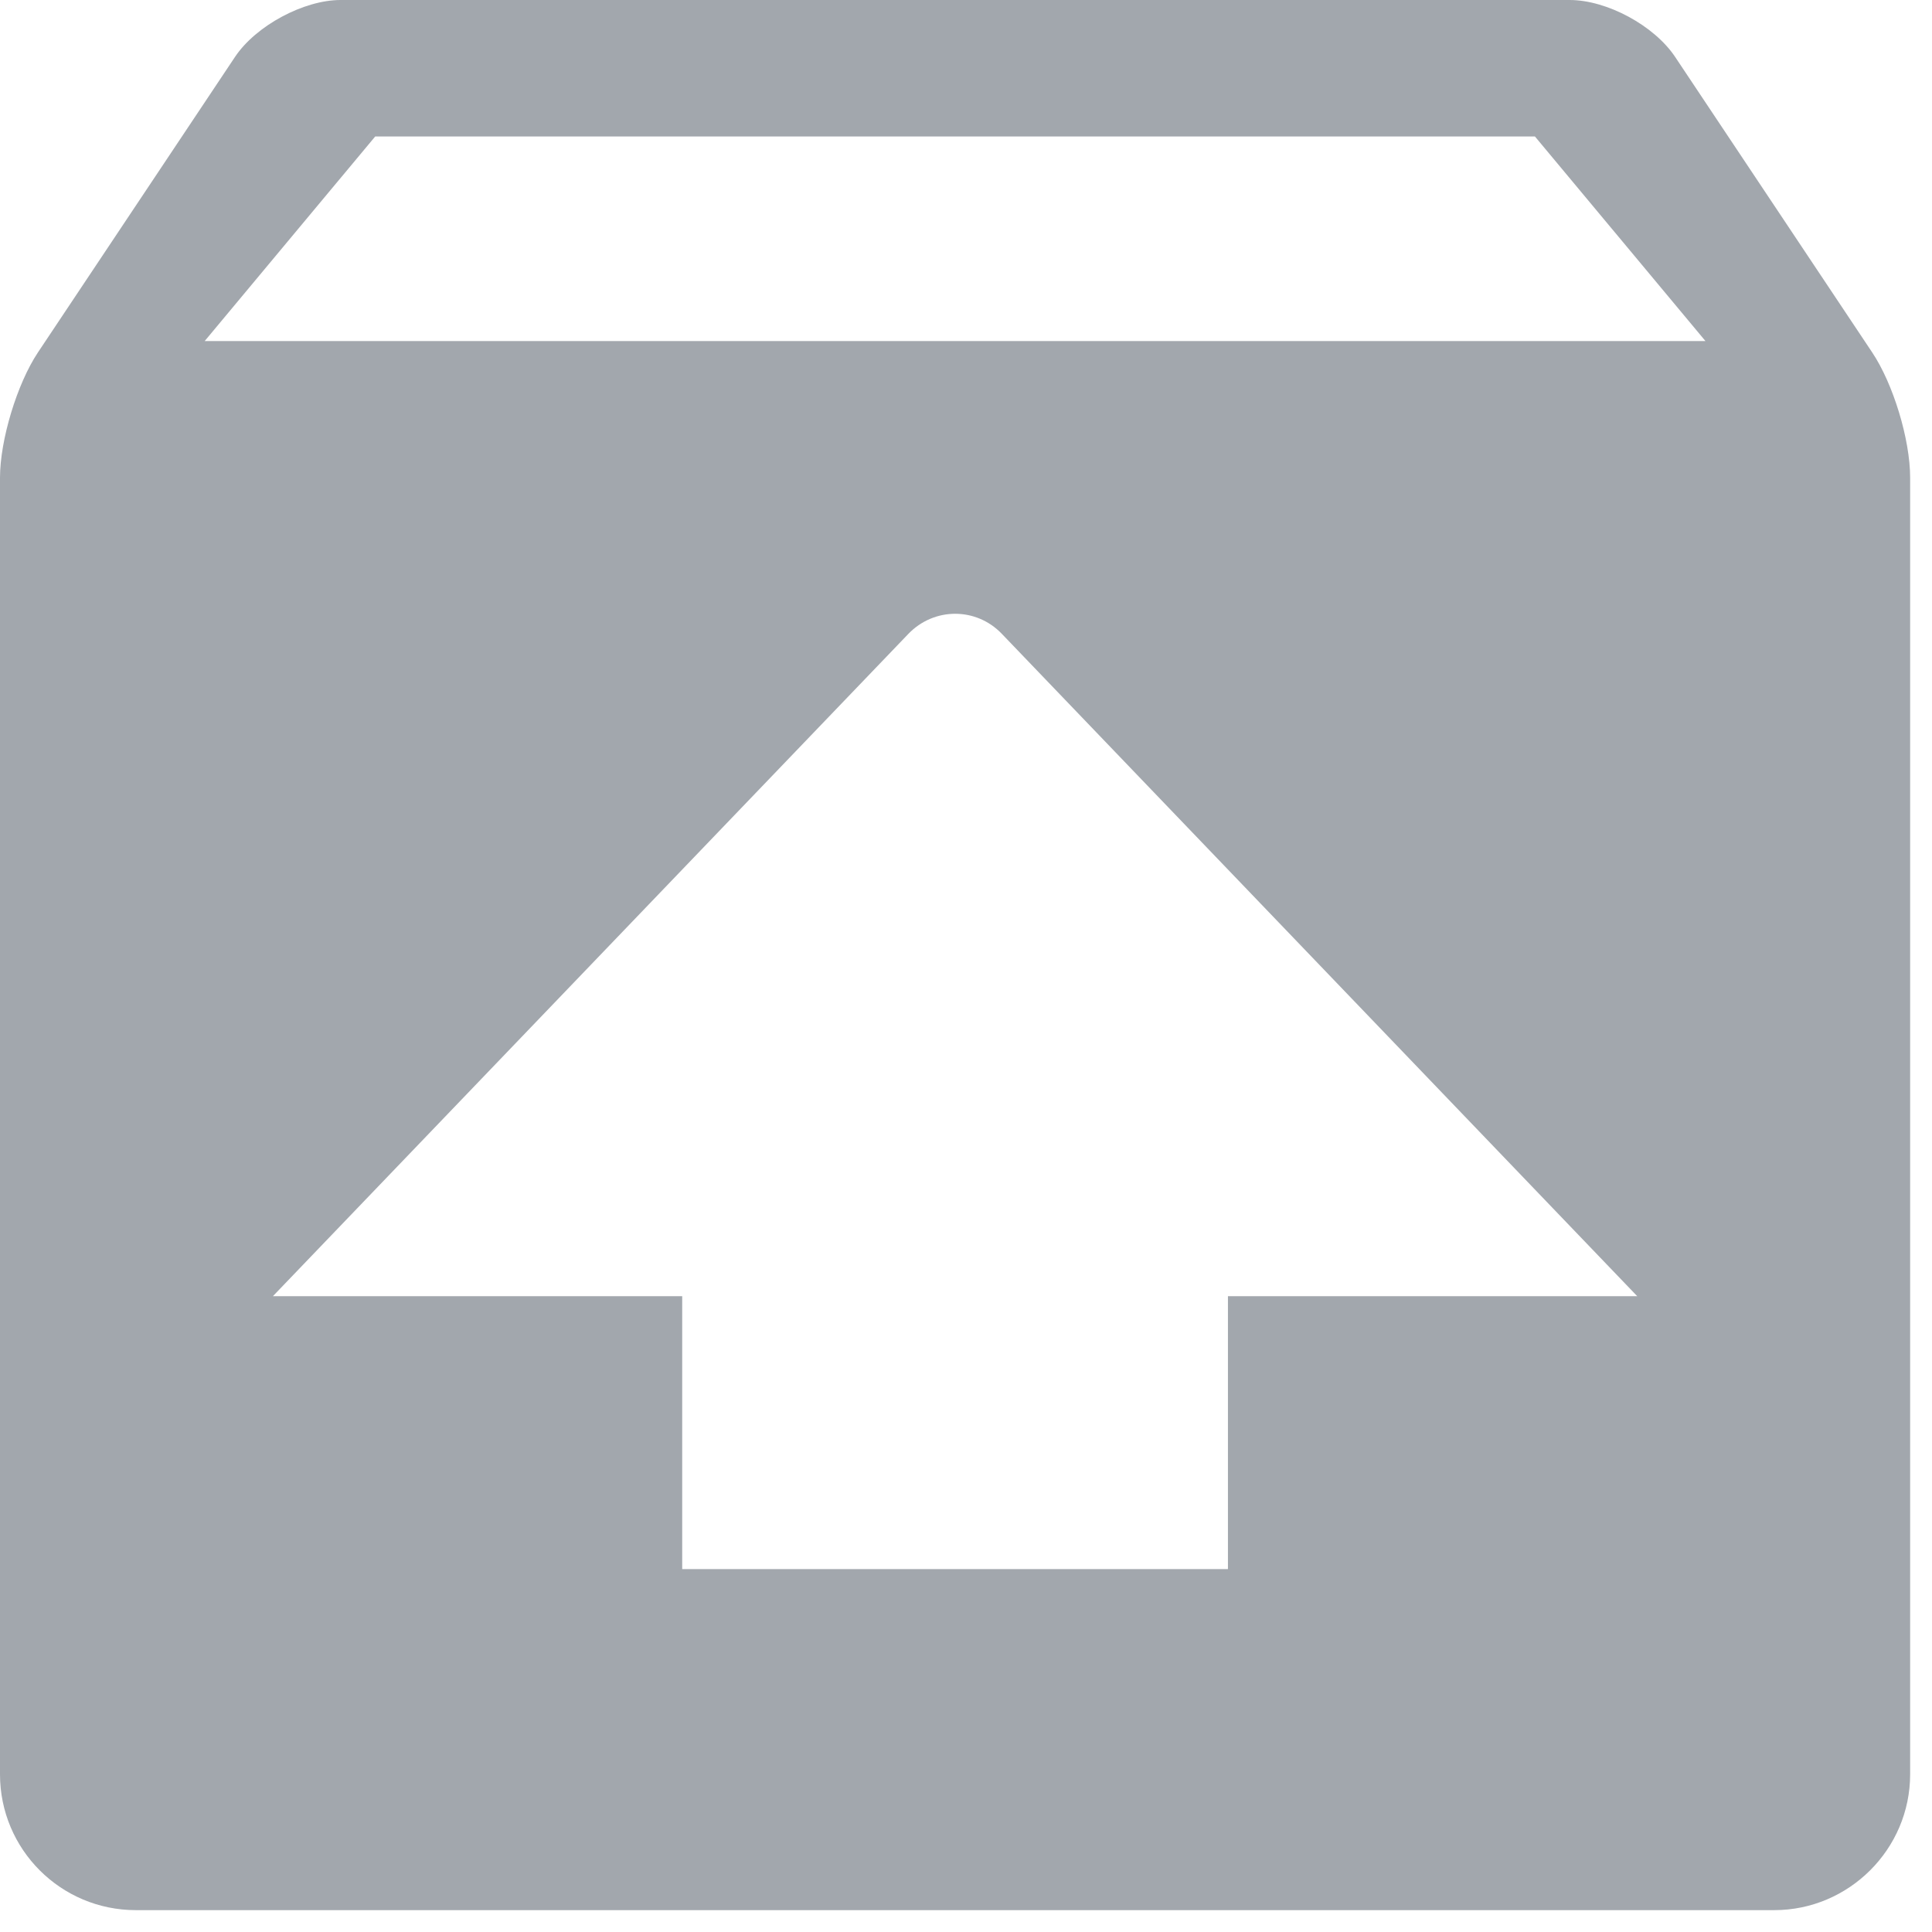 <?xml version="1.0" encoding="UTF-8"?>
<svg width="19px" height="19px" viewBox="0 0 19 19" version="1.1" xmlns="http://www.w3.org/2000/svg" xmlns:xlink="http://www.w3.org/1999/xlink">
    <!-- Generator: Sketch 55.1 (78136) - https://sketchapp.com -->
    <title>untitled_eca319f3</title>
    <desc>Created with Sketch.</desc>
    <g id="Page-1" stroke="none" stroke-width="1" fill="none" fill-rule="evenodd">
        <g id="untitled_eca319f3" fill="#A2A7AD" fill-rule="nonzero">
            <path d="M2.013,3.354 L3.69,1.342 L15.095,1.342 L16.772,3.354 L2.013,3.354 Z M12.076,12.747 L12.076,15.431 L6.709,15.431 L6.709,12.747 L2.684,12.747 L8.932,6.235 C9.186,5.97 9.601,5.97 9.853,6.234 L16.101,12.747 L12.076,12.747 L12.076,12.747 Z M18.412,3.466 L16.474,0.56 C16.269,0.252 15.804,-4.06785716e-13 15.436,-4.06785716e-13 L3.349,-4.06785716e-13 C2.989,-4.06785716e-13 2.517,0.251 2.311,0.56 L0.373,3.466 C0.168,3.774 1.56319402e-12,4.327 1.56319402e-12,4.698 L1.56319402e-12,17.449 C1.56319402e-12,18.188 0.598,18.785 1.336,18.785 L17.449,18.785 C18.181,18.785 18.785,18.187 18.785,17.449 L18.785,4.698 C18.785,4.32 18.618,3.774 18.412,3.466 L18.412,3.466 Z" id="形状"></path>
        </g>
    </g>
</svg>